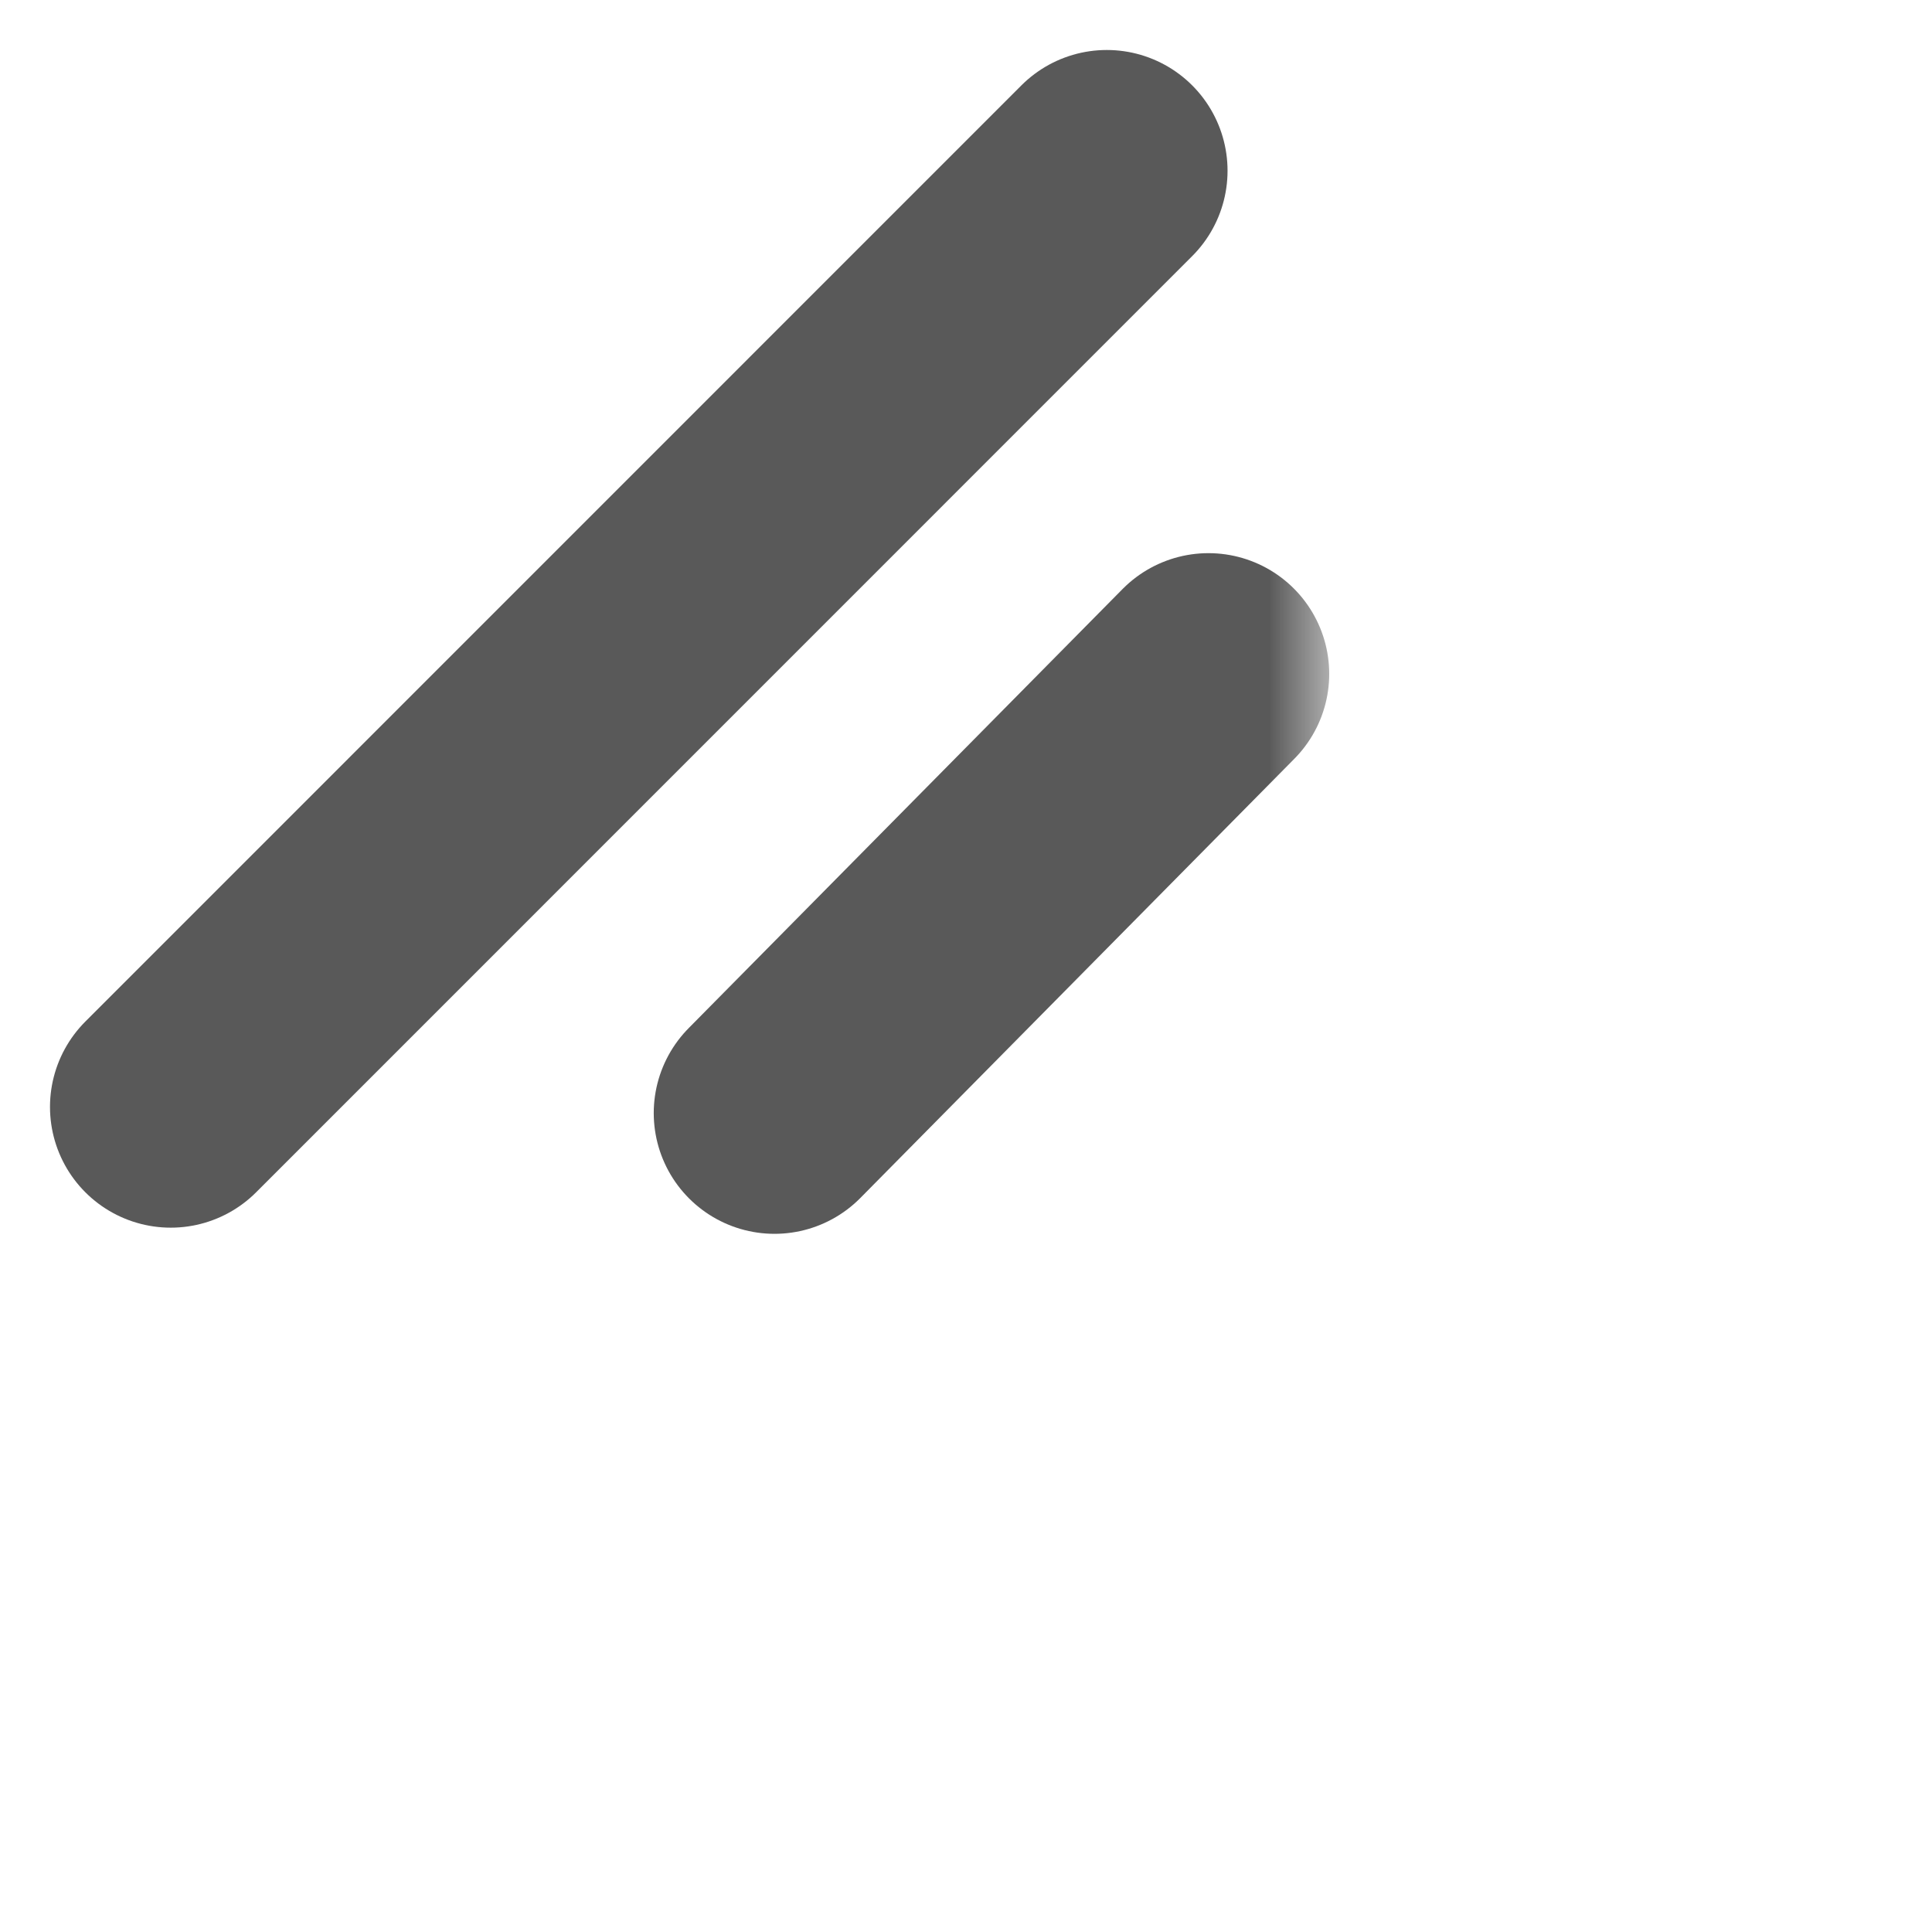 <svg width="48" height="48" viewBox="2 2 14 16" fill="none" xmlns="http://www.w3.org/2000/svg">
<mask id="mask0_1461_67996" style="mask-type:alpha" maskUnits="userSpaceOnUse" x="0" y="1" width="12" height="12">
<rect y="1" width="12" height="12" fill="white"/>
</mask>
<g mask="url(#mask0_1461_67996)">
<line x1="10.166" y1="3.414" x2="2.414" y2="11.167" stroke="black" stroke-opacity="0.65" stroke-width="2" stroke-linecap="round"/>
<line x1="11.008" y1="7.581" x2="7.414" y2="11.218" stroke="black" stroke-opacity="0.65" stroke-width="2" stroke-linecap="round"/>
</g>
</svg>
